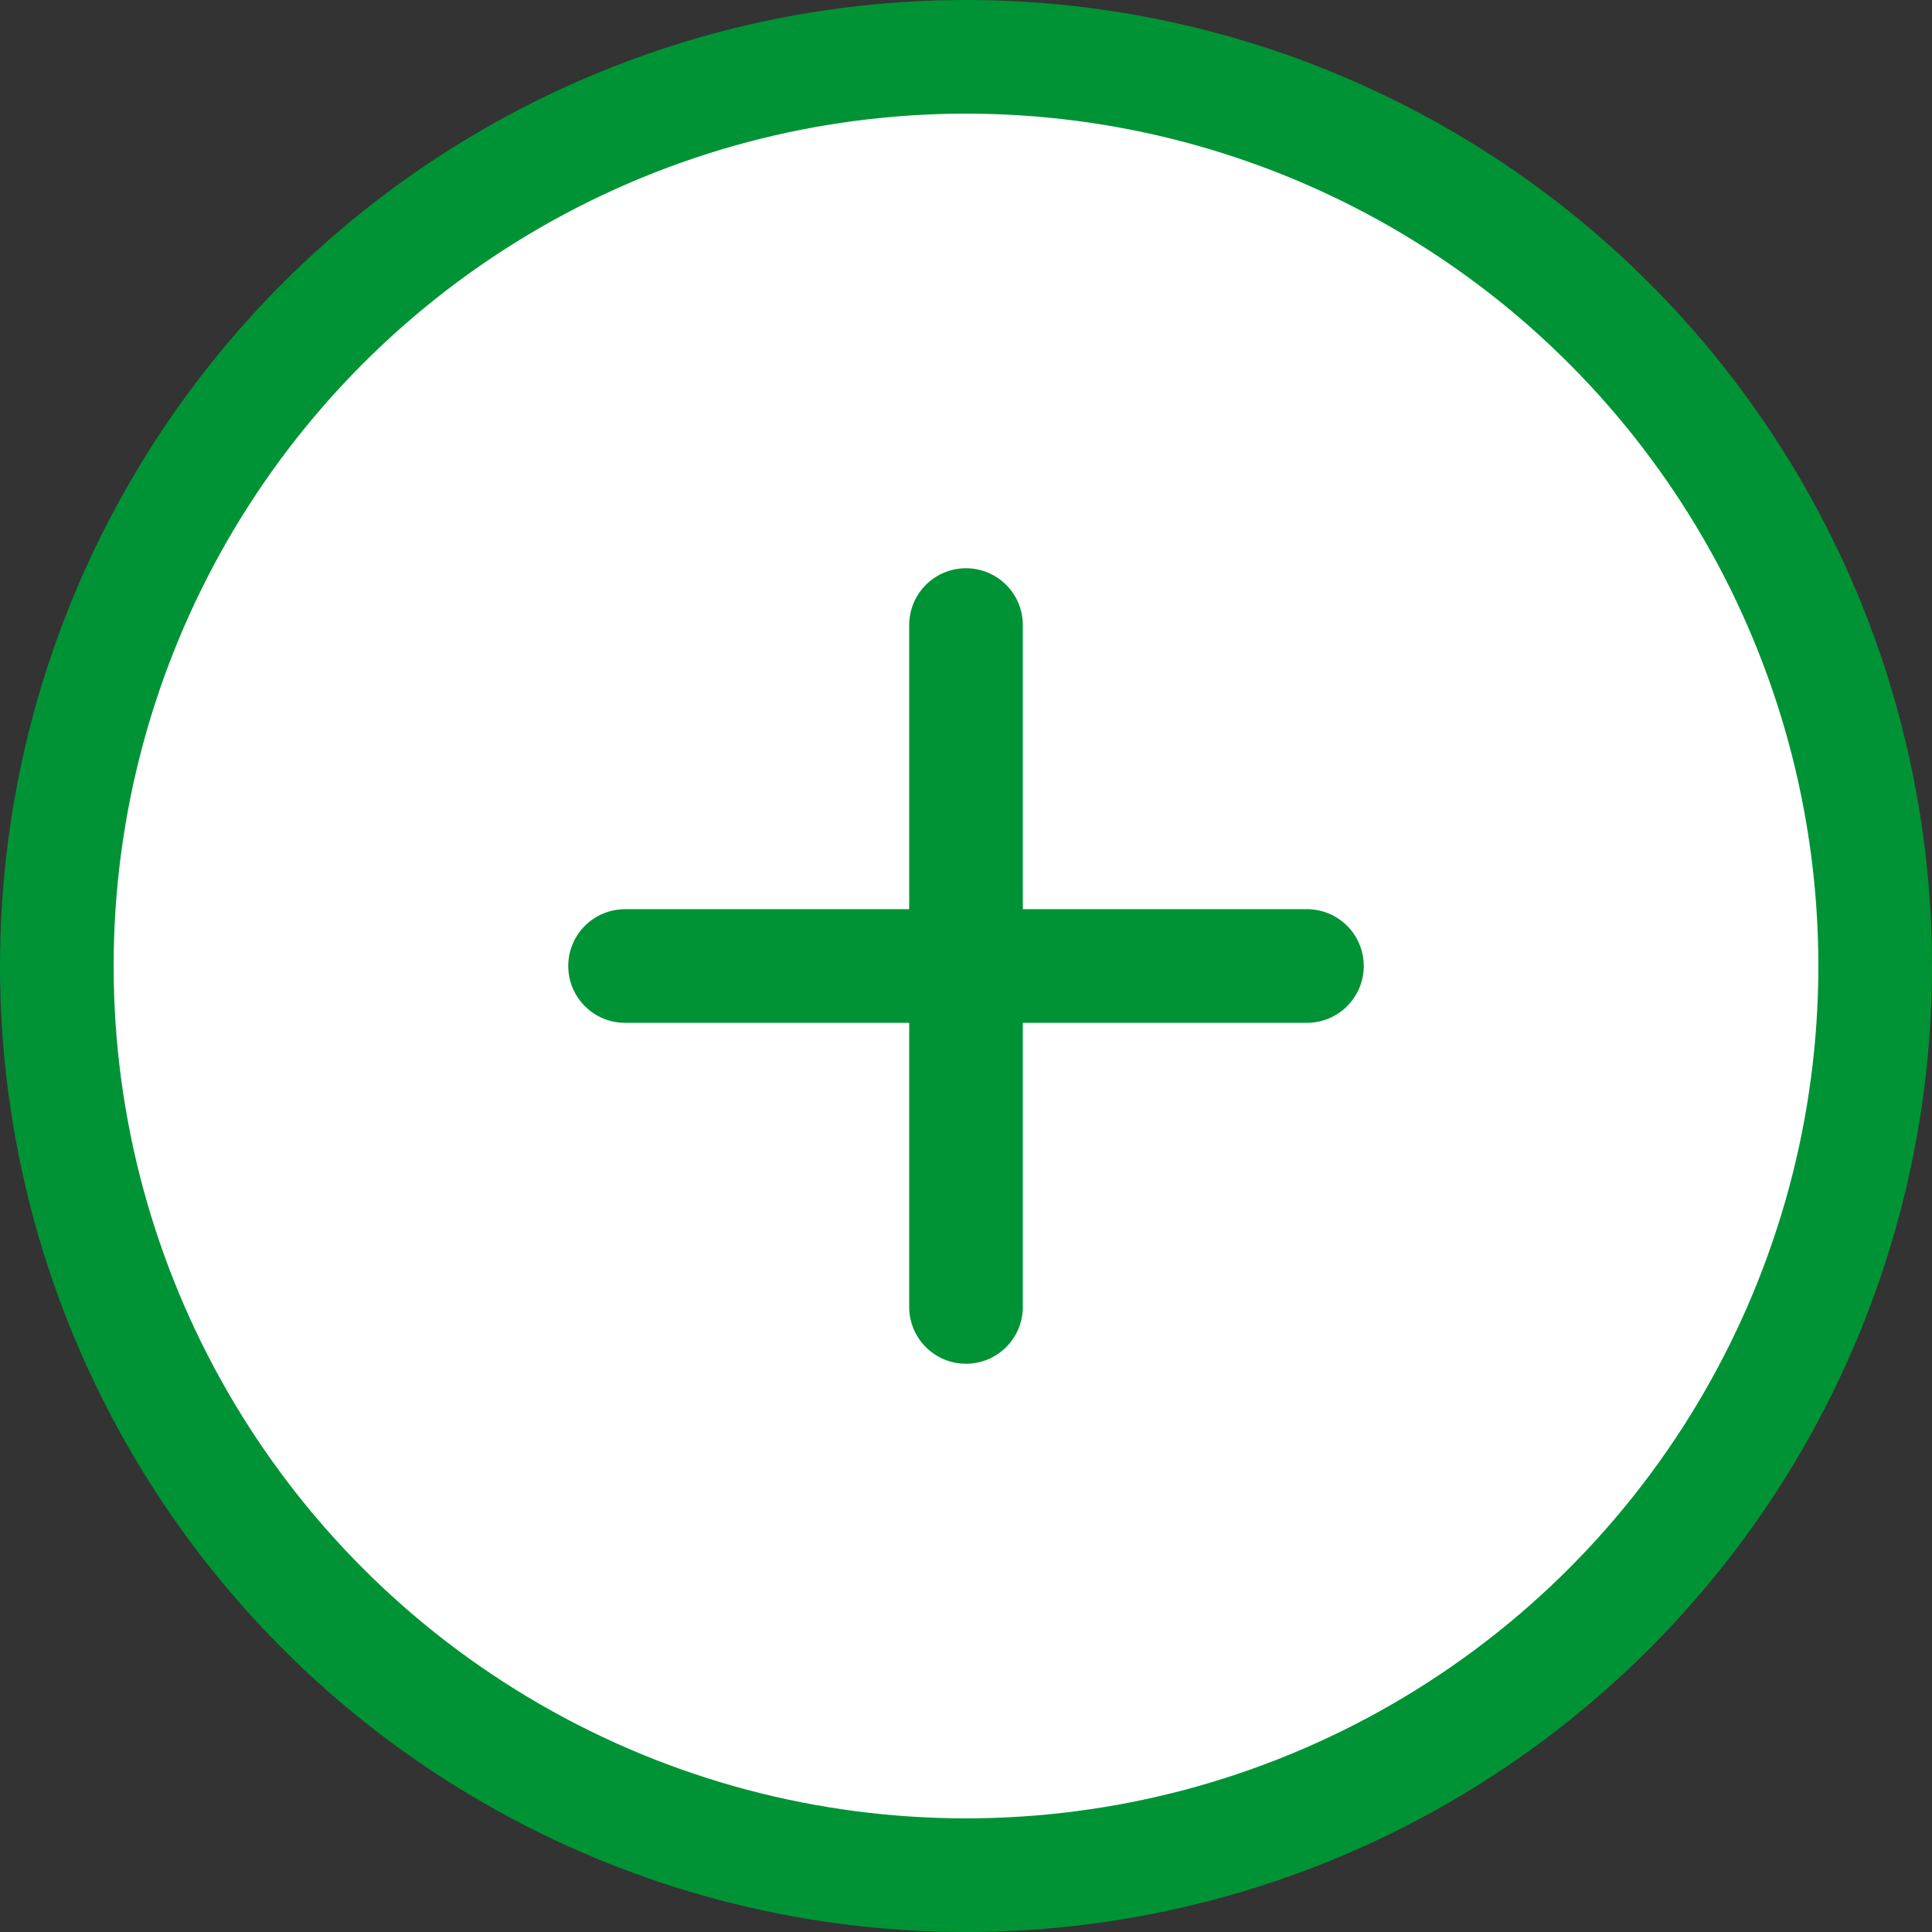 <svg xmlns="http://www.w3.org/2000/svg" width="17" height="17" viewBox="0 0 17 17"><rect x="0" y="0" width="17" height="17" fill="#333333" stroke="none"/><defs><style>.a{fill:#fff;}.a,.b{stroke:#009335;stroke-linecap:round;stroke-linejoin:round;}.b{fill:none;}</style></defs><g transform="translate(-1.5 -1.901)"><circle class="a" cx="8" cy="8" r="8" transform="translate(2 2.401)"/><line class="b" y2="6" transform="translate(10 7.401)"/><line class="b" x2="6" transform="translate(7 10.401)"/></g></svg>
